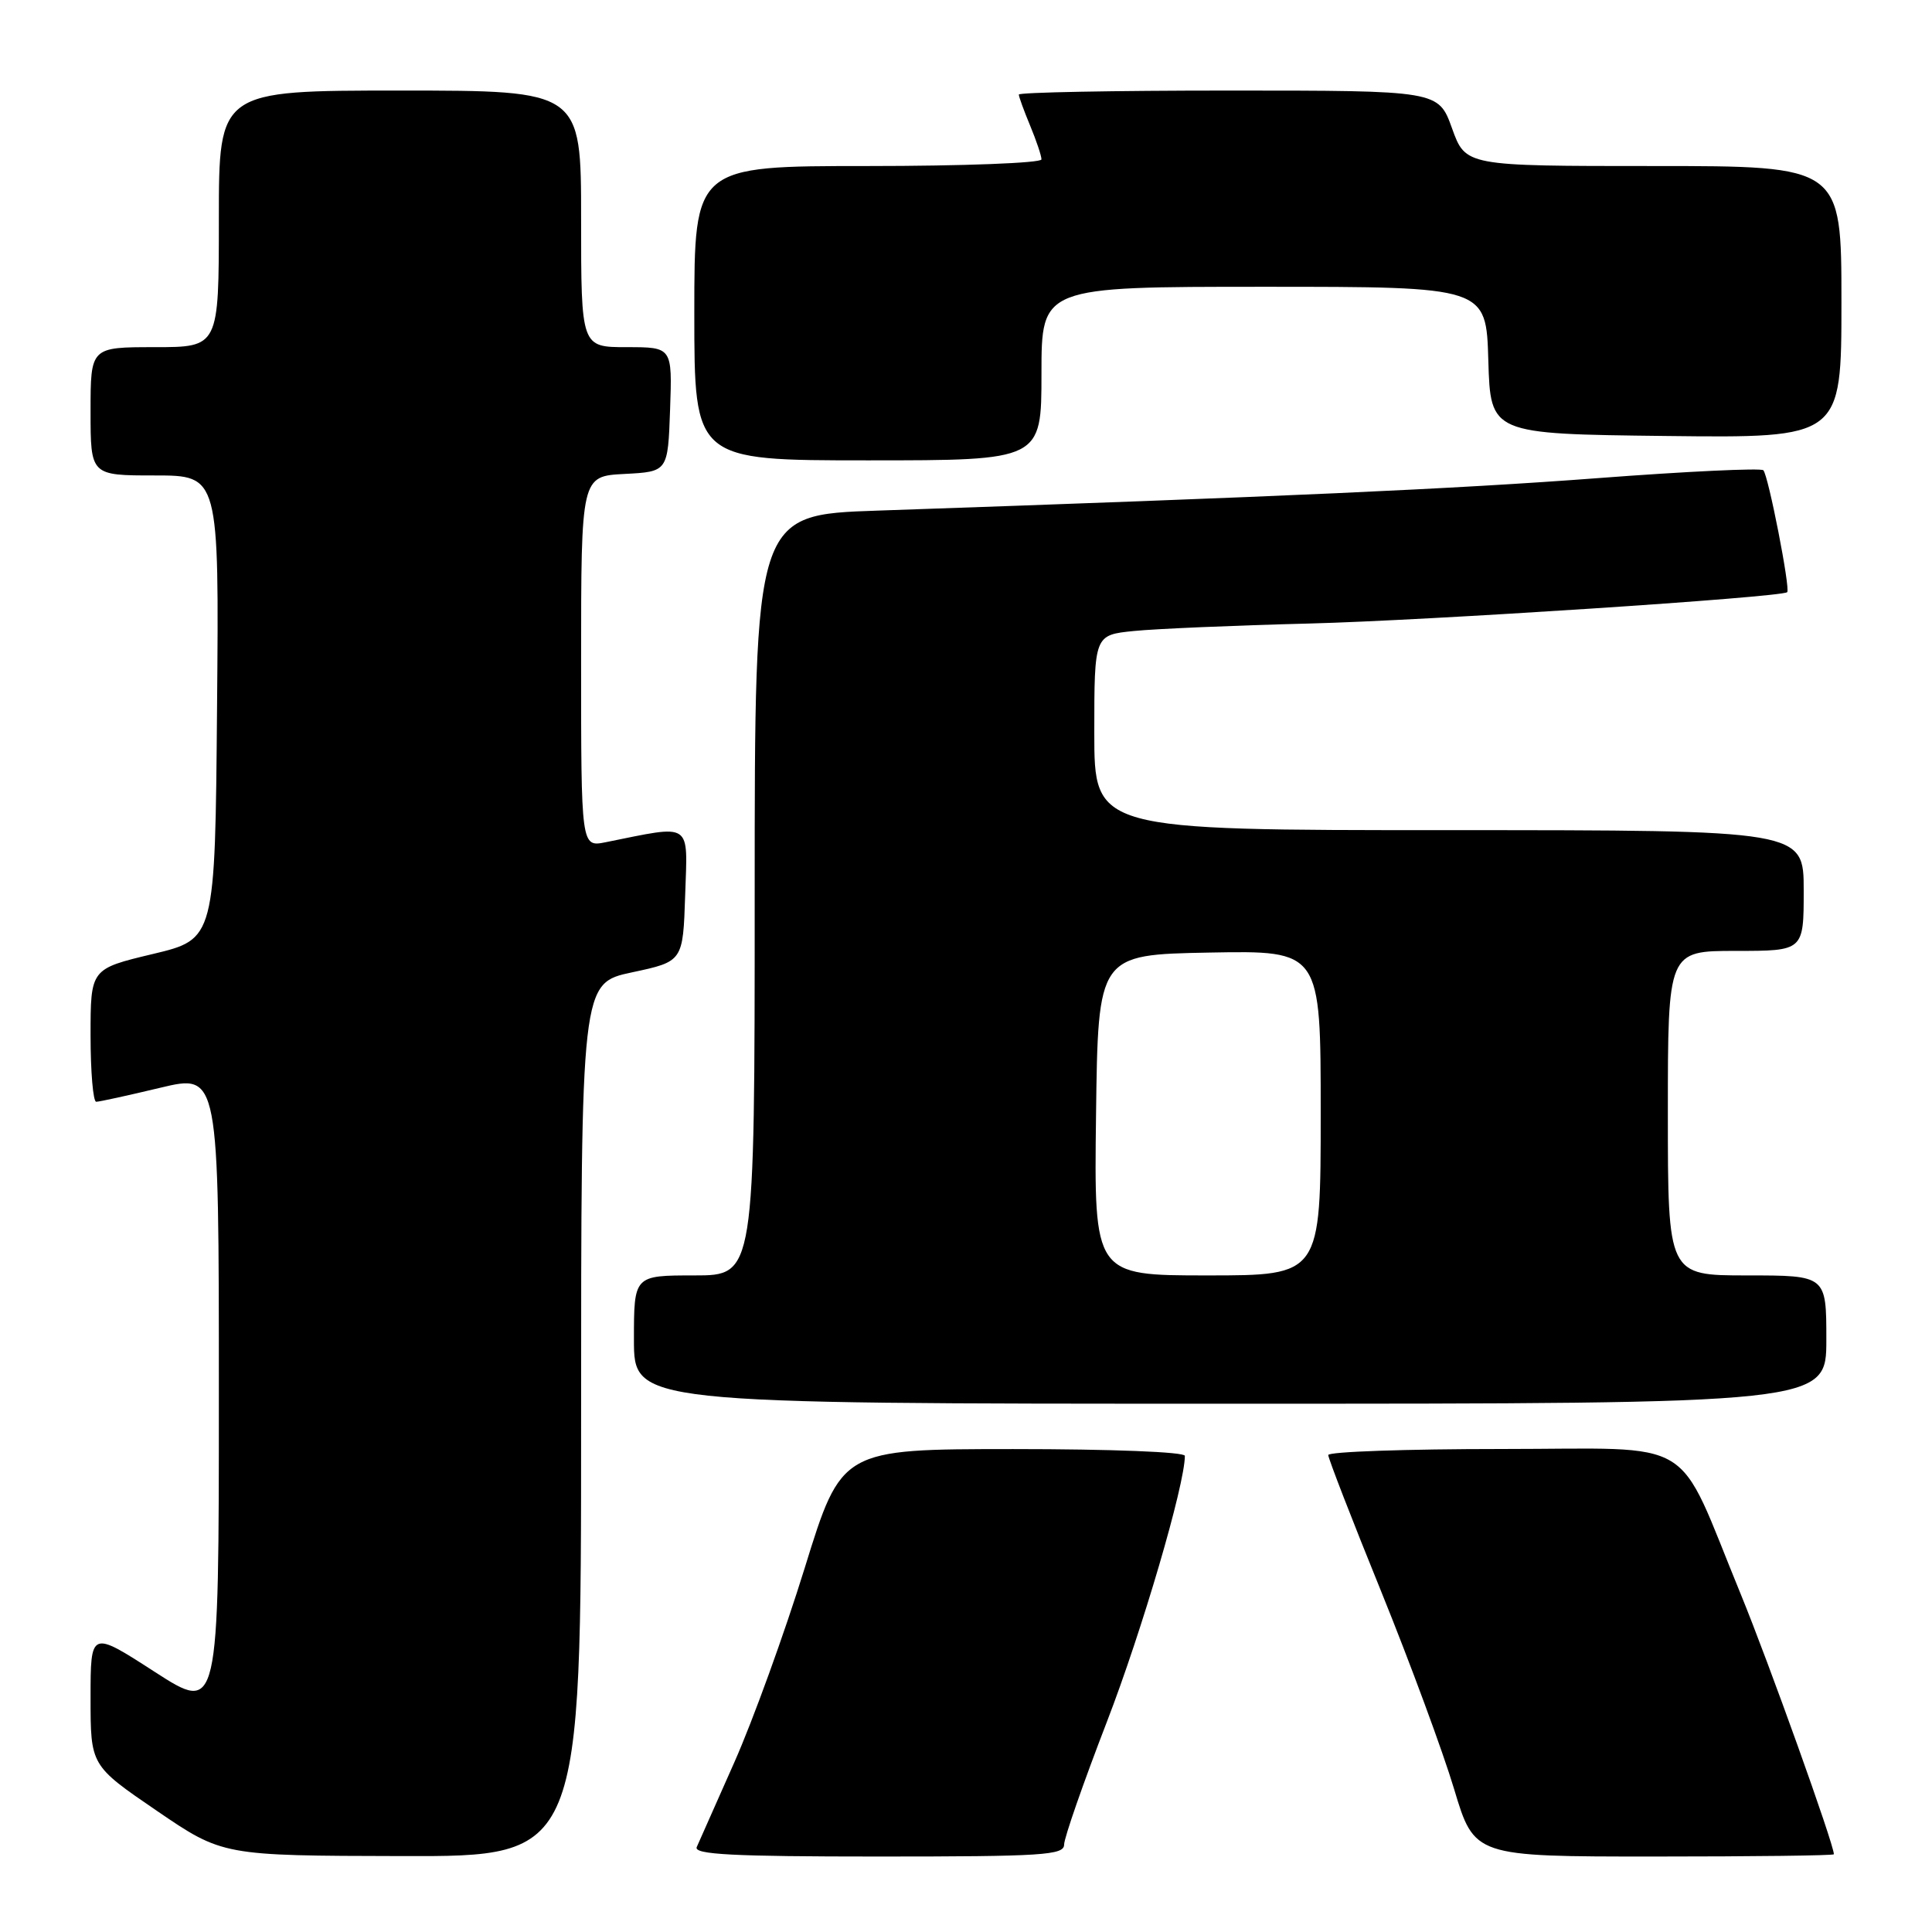<?xml version="1.0" encoding="UTF-8" standalone="no"?>
<!DOCTYPE svg PUBLIC "-//W3C//DTD SVG 1.1//EN" "http://www.w3.org/Graphics/SVG/1.1/DTD/svg11.dtd" >
<svg xmlns="http://www.w3.org/2000/svg" xmlns:xlink="http://www.w3.org/1999/xlink" version="1.1" viewBox="0 0 256 256">
 <g >
 <path fill="currentColor"
d=" M 77.00 188.14 C 77.00 130.28 77.00 130.28 83.75 128.84 C 90.50 127.40 90.50 127.40 90.79 118.57 C 91.11 108.78 91.85 109.27 80.25 111.60 C 77.00 112.25 77.00 112.25 77.00 87.67 C 77.00 63.10 77.00 63.10 82.75 62.80 C 88.50 62.50 88.50 62.50 88.79 54.25 C 89.08 46.00 89.08 46.00 83.04 46.00 C 77.00 46.00 77.00 46.00 77.00 29.00 C 77.00 12.00 77.00 12.00 53.00 12.00 C 29.00 12.00 29.00 12.00 29.00 29.00 C 29.00 46.00 29.00 46.00 20.50 46.00 C 12.00 46.00 12.00 46.00 12.00 54.50 C 12.00 63.00 12.00 63.00 20.51 63.00 C 29.03 63.00 29.03 63.00 28.76 93.72 C 28.50 124.44 28.50 124.44 20.25 126.41 C 12.00 128.38 12.00 128.38 12.00 137.19 C 12.00 142.04 12.34 146.00 12.75 145.99 C 13.16 145.99 16.99 145.15 21.25 144.13 C 29.00 142.28 29.00 142.28 29.00 184.64 C 29.00 227.01 29.00 227.01 20.50 221.53 C 12.00 216.04 12.00 216.04 12.00 224.99 C 12.00 233.94 12.00 233.94 20.75 239.92 C 29.50 245.89 29.50 245.89 53.25 245.94 C 77.00 246.00 77.00 246.00 77.00 188.14 Z  M 141.00 244.42 C 141.00 243.54 143.55 236.23 146.66 228.17 C 151.33 216.08 157.00 196.73 157.00 192.91 C 157.00 192.39 147.30 192.01 134.25 192.01 C 111.50 192.02 111.50 192.02 106.63 207.76 C 103.95 216.42 99.75 228.00 97.31 233.50 C 94.86 239.00 92.62 244.06 92.32 244.75 C 91.90 245.73 97.09 246.00 116.39 246.00 C 138.18 246.00 141.00 245.82 141.00 244.42 Z  M 243.00 245.70 C 243.00 244.38 234.35 220.24 230.66 211.24 C 221.89 189.90 225.35 192.00 198.98 192.00 C 186.34 192.00 176.00 192.36 176.00 192.80 C 176.00 193.24 179.15 201.37 183.01 210.87 C 186.86 220.37 191.21 232.16 192.68 237.07 C 195.36 246.00 195.36 246.00 219.18 246.00 C 232.28 246.00 243.00 245.87 243.00 245.70 Z  M 242.00 177.50 C 242.00 169.00 242.00 169.00 231.50 169.00 C 221.00 169.00 221.00 169.00 221.00 147.50 C 221.00 126.00 221.00 126.00 230.00 126.00 C 239.00 126.00 239.00 126.00 239.00 118.00 C 239.00 110.00 239.00 110.00 192.00 110.00 C 145.00 110.00 145.00 110.00 145.00 97.07 C 145.00 84.14 145.00 84.14 150.25 83.61 C 153.14 83.32 163.60 82.87 173.50 82.62 C 189.17 82.22 235.95 79.15 236.81 78.47 C 237.27 78.10 234.31 62.97 233.65 62.31 C 233.33 62.00 223.49 62.46 211.79 63.35 C 192.84 64.79 169.80 65.82 116.25 67.66 C 100.00 68.21 100.00 68.21 100.00 118.61 C 100.00 169.00 100.00 169.00 92.00 169.00 C 84.00 169.00 84.00 169.00 84.00 177.50 C 84.00 186.00 84.00 186.00 163.00 186.00 C 242.00 186.00 242.00 186.00 242.00 177.50 Z  M 138.00 49.50 C 138.00 38.00 138.00 38.00 167.46 38.00 C 196.93 38.00 196.93 38.00 197.21 47.75 C 197.50 57.50 197.50 57.50 220.75 57.77 C 244.00 58.04 244.00 58.04 244.00 40.02 C 244.00 22.00 244.00 22.00 219.10 22.00 C 194.20 22.00 194.20 22.00 192.40 17.00 C 190.60 12.00 190.60 12.00 162.80 12.00 C 147.51 12.00 135.00 12.24 135.00 12.53 C 135.00 12.82 135.68 14.68 136.50 16.65 C 137.32 18.63 138.00 20.64 138.00 21.12 C 138.00 21.60 127.65 22.00 115.00 22.00 C 92.00 22.00 92.00 22.00 92.00 41.50 C 92.00 61.00 92.00 61.00 115.00 61.00 C 138.00 61.00 138.00 61.00 138.00 49.50 Z  M 145.23 147.75 C 145.50 126.50 145.50 126.50 160.25 126.22 C 175.00 125.95 175.00 125.95 175.00 147.47 C 175.00 169.00 175.00 169.00 159.98 169.00 C 144.96 169.00 144.96 169.00 145.23 147.75 Z "/>
</g>
</svg>